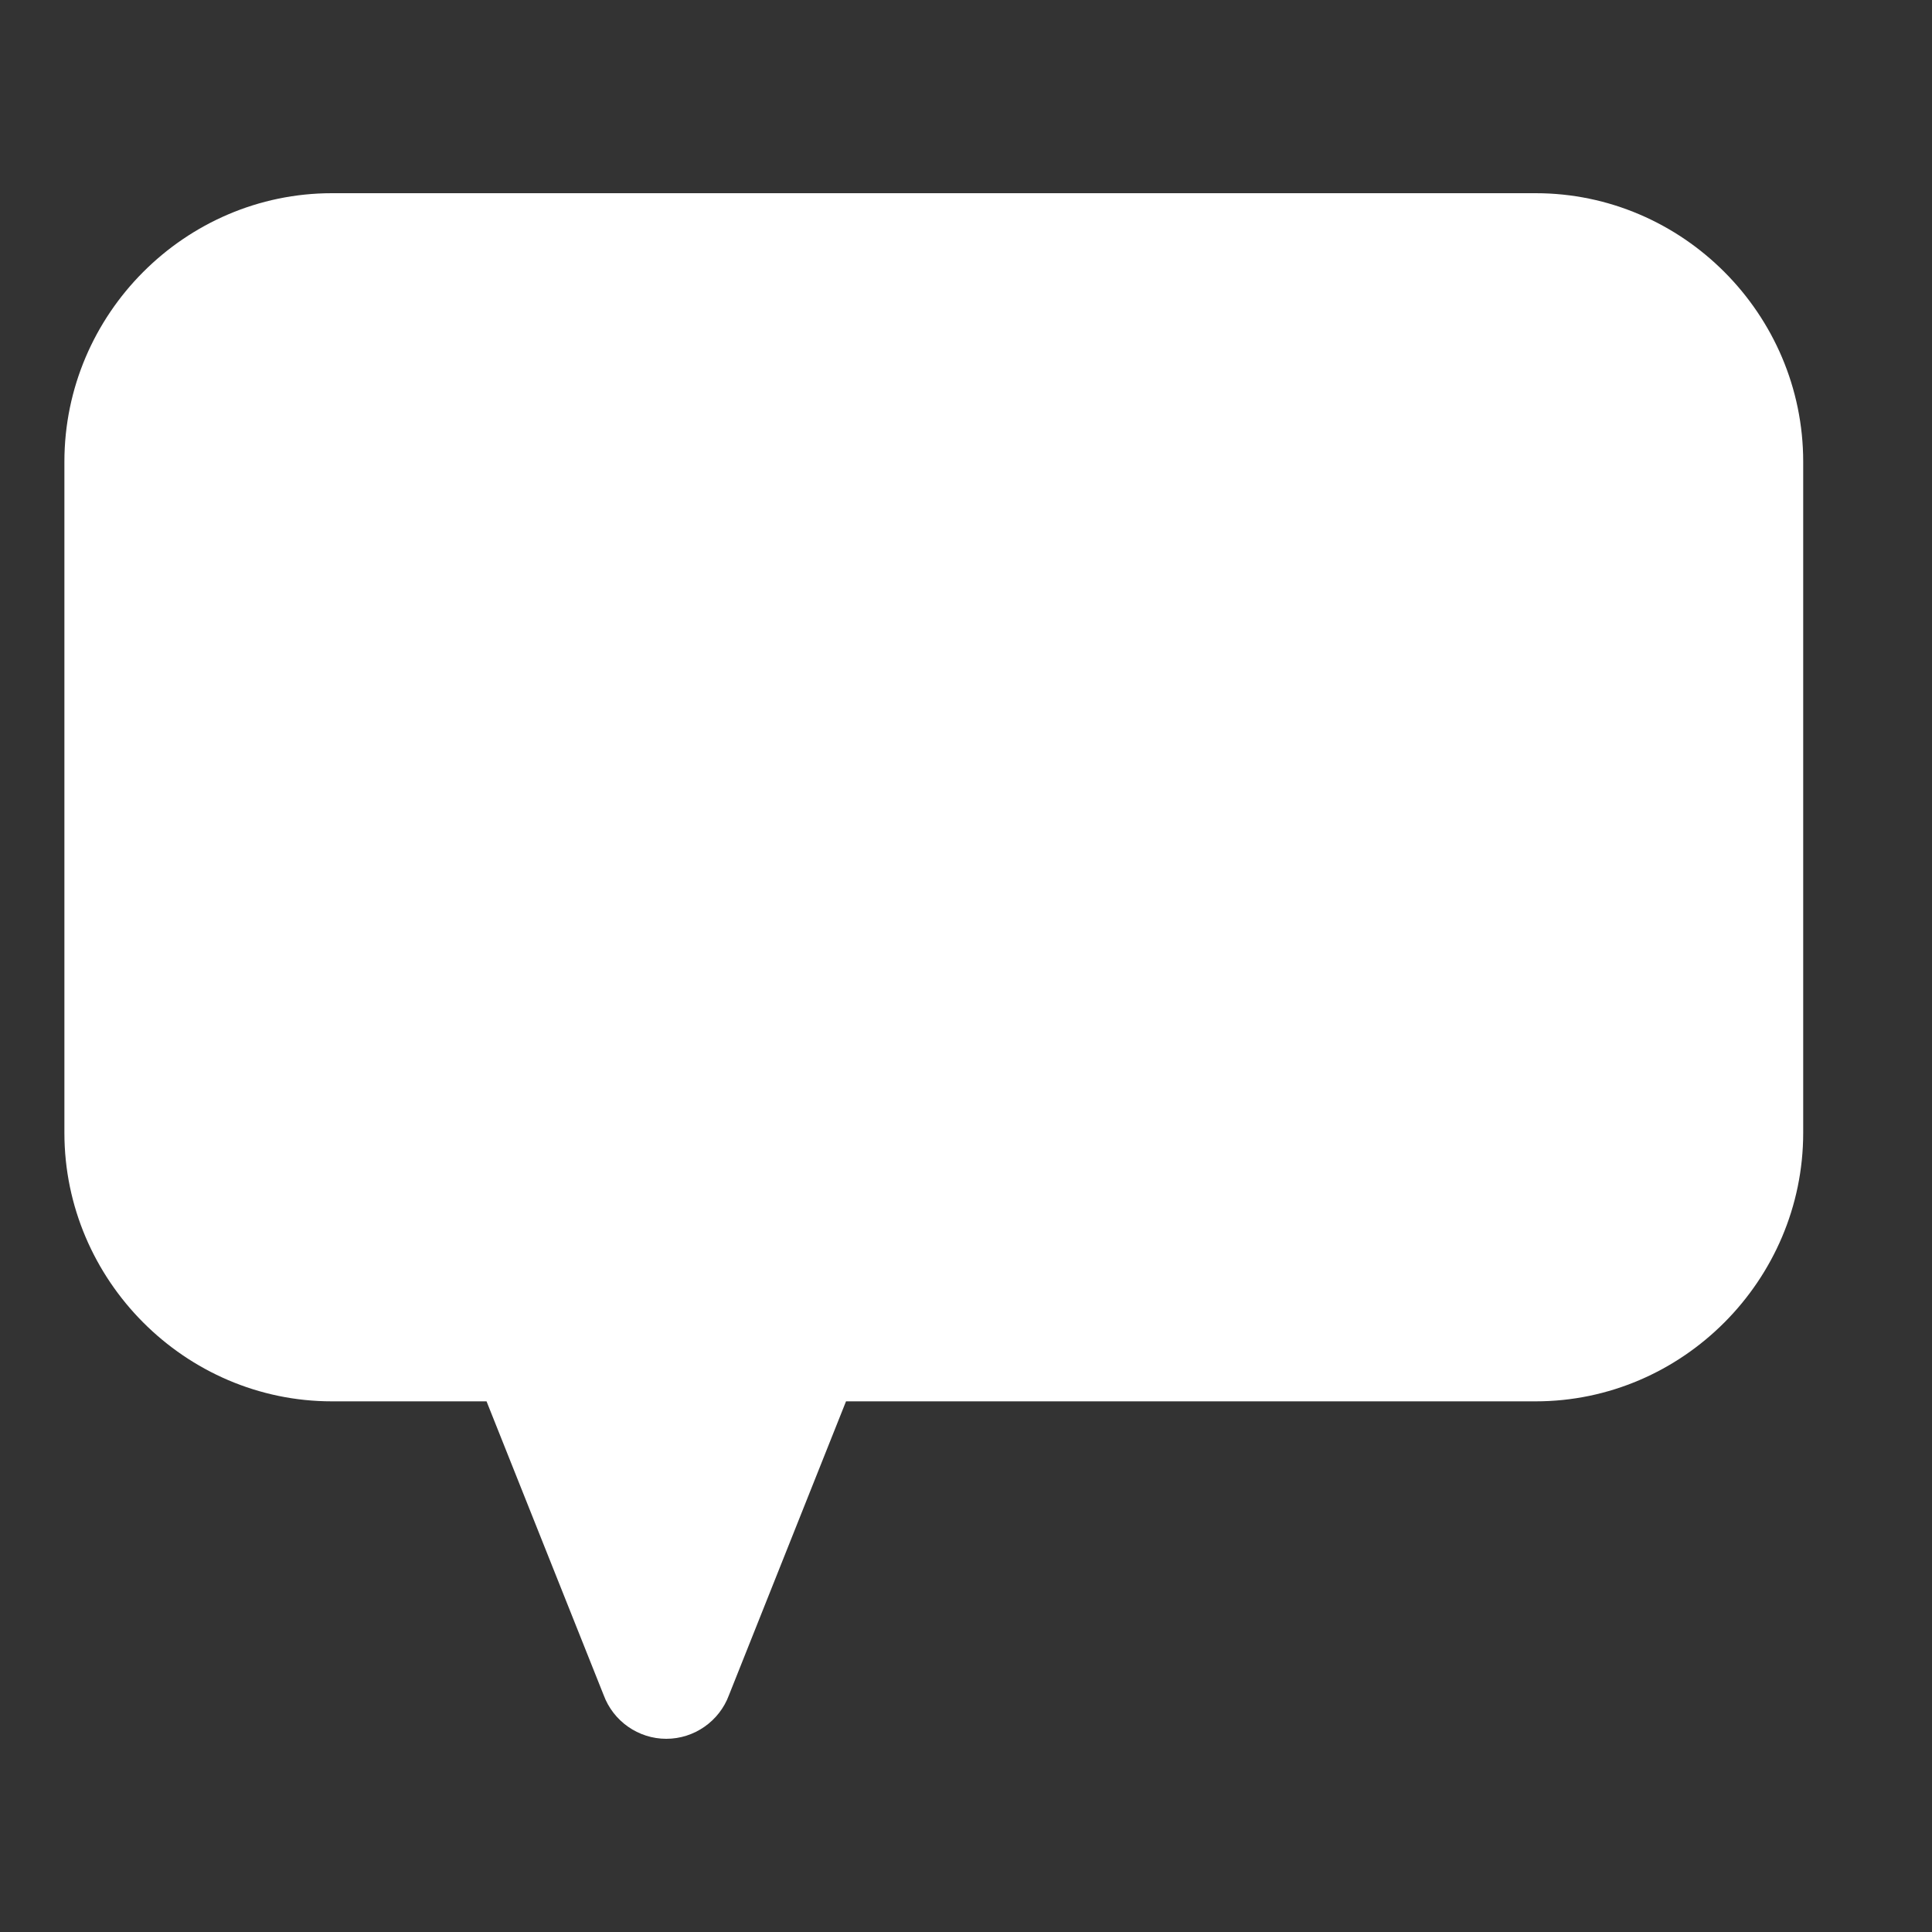 <svg width="30" height="30" viewBox="0 0 30 30" fill="none" xmlns="http://www.w3.org/2000/svg">
<rect x="0" y="0" width="30" height="30" fill="#333333" stroke="none"/>
<path fill-rule="evenodd" clip-rule="evenodd" d="M1 7.169C1 4.877 2.874 3 5.154 3H23.846C26.126 3 28 4.877 28 7.169V17.591C28 19.879 26.126 21.76 23.846 21.76H13.137L11.32 26.32C11.17 26.727 10.78 27 10.346 27C9.912 27 9.523 26.727 9.373 26.32L7.555 21.76H5.154C2.874 21.76 1 19.879 1 17.591V7.169Z" fill="white"/>
</svg>
